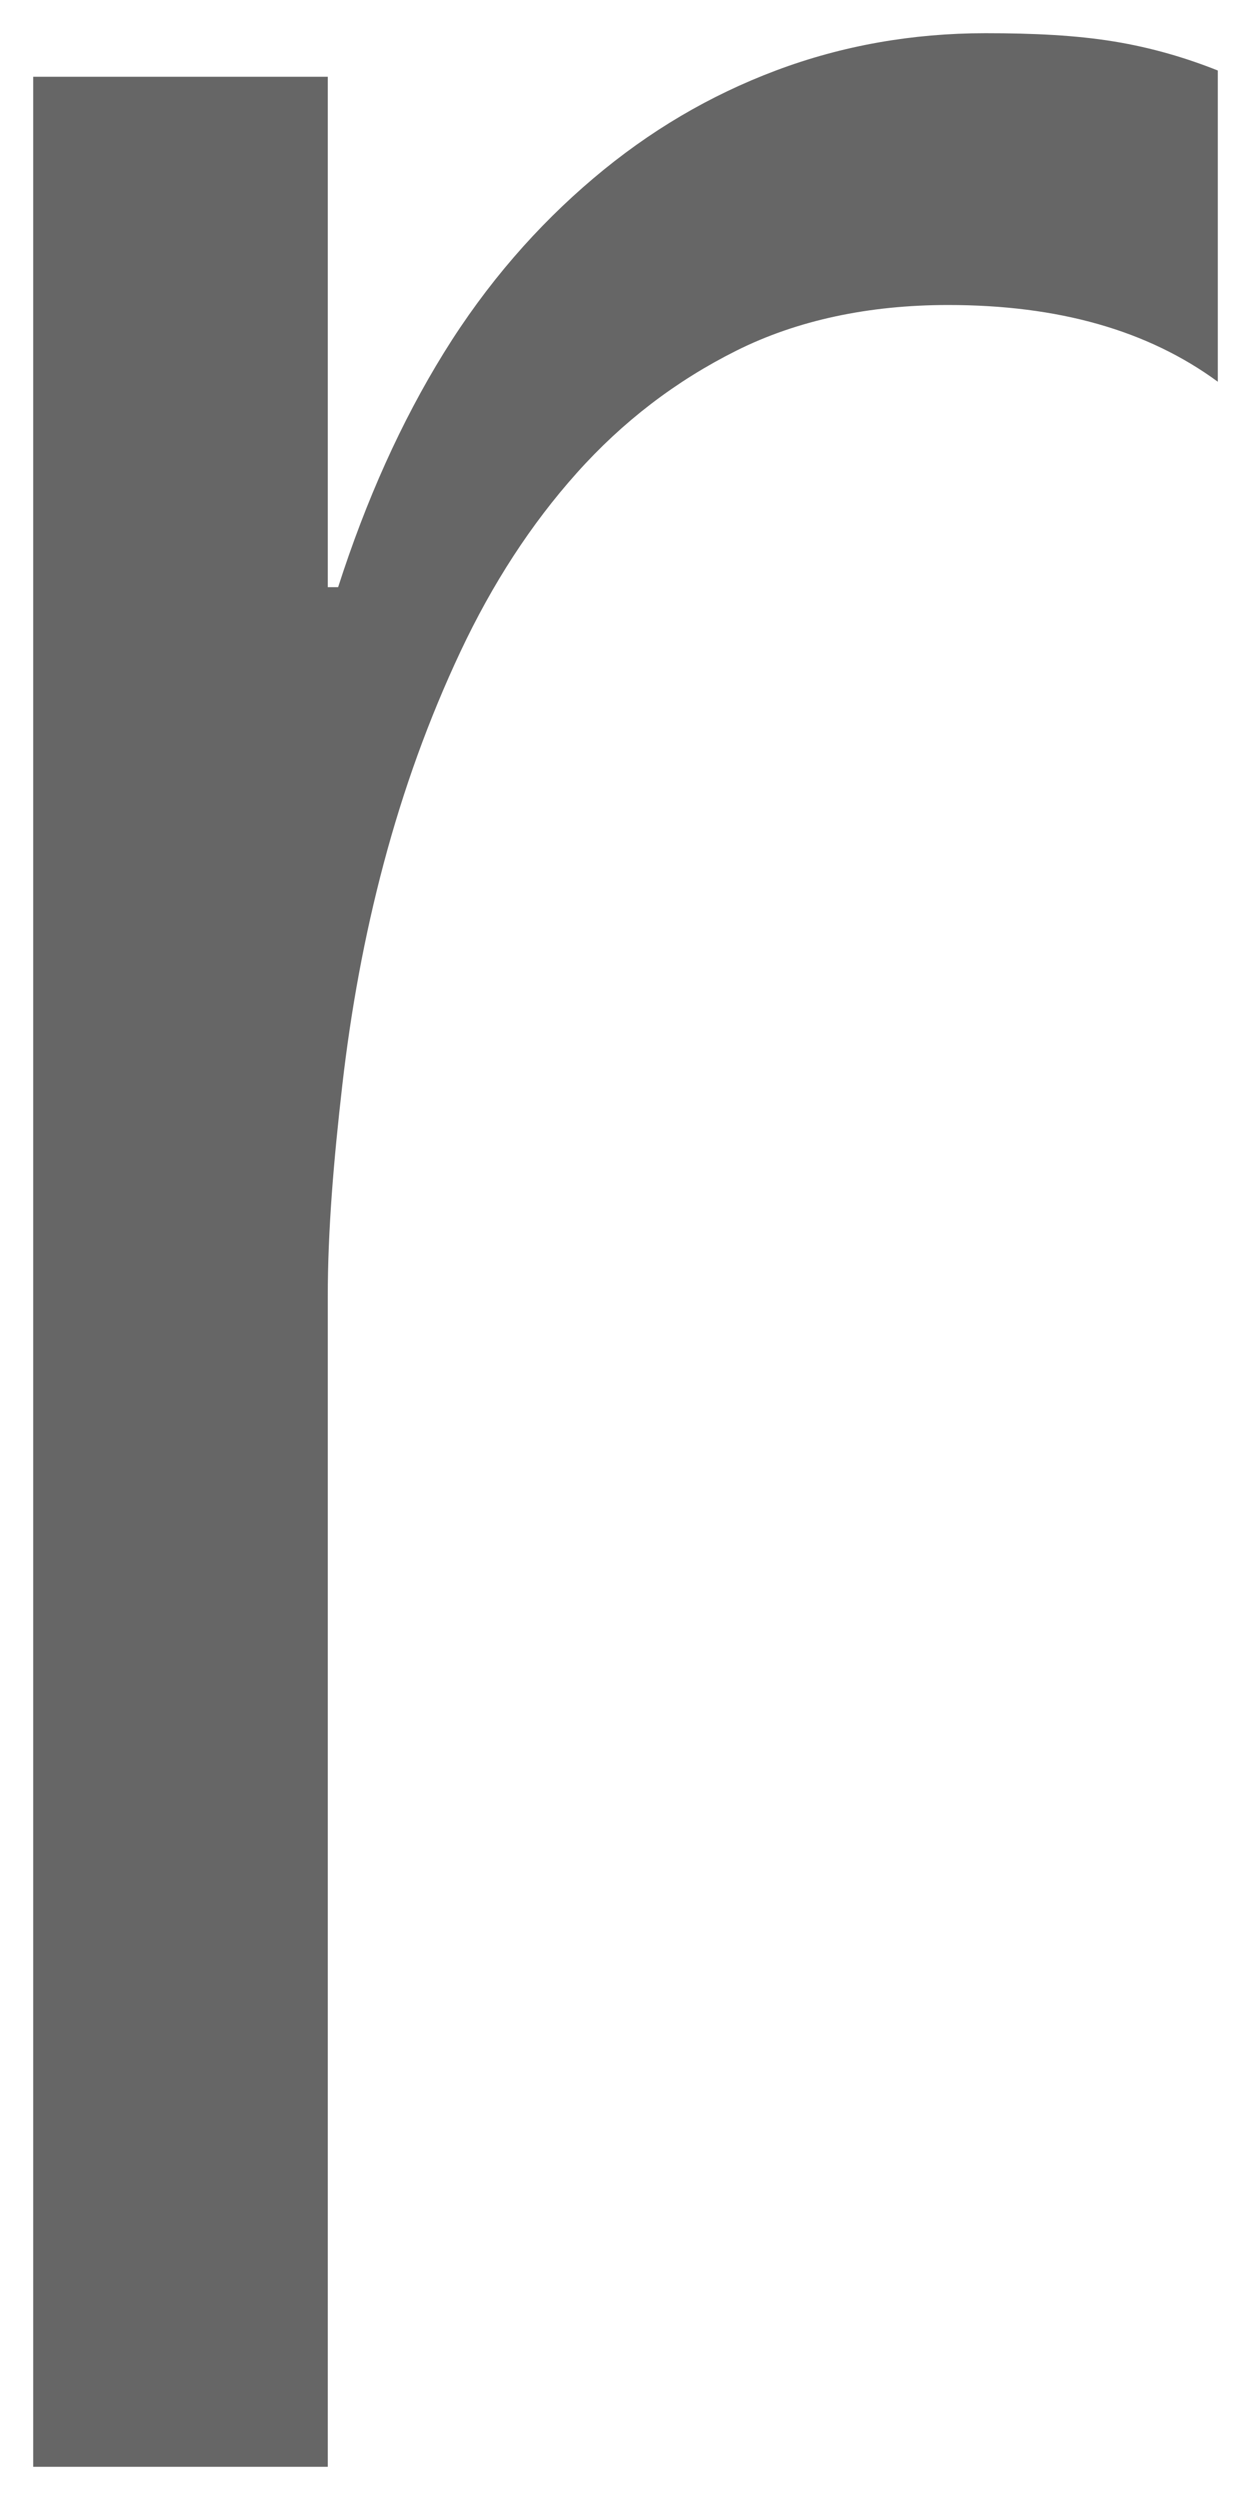 <svg version="1.1" width="18.843" height="37.656" viewBox="-0.437 -0.156 18.843 37.656" xmlns="http://www.w3.org/2000/svg" xmlns:xlink="http://www.w3.org/1999/xlink">
  <!-- Exported by Scratch - http://scratch.mit.edu/ -->
  <g id="ID0.33777299290522933">
    <g id="layer1">
      <path id="path3282" fill="#666666" stroke="none" d="M 14.406 0.344 C 13.305 0.344 12.246 0.531 11.25 0.906 C 10.254 1.281 9.344 1.816 8.5 2.531 C 7.656 3.246 6.895 4.113 6.25 5.156 C 5.605 6.199 5.078 7.375 4.656 8.688 L 4.5 8.688 L 4.5 1 L 0.063 1 L 0.063 37 L 4.5 37 L 4.5 19.375 C 4.5 18.367 4.59 17.313 4.719 16.188 C 4.848 15.063 5.051 13.945 5.344 12.844 C 5.637 11.742 6.02 10.676 6.5 9.656 C 6.98 8.637 7.559 7.742 8.25 6.969 C 8.941 6.195 9.742 5.582 10.656 5.125 C 11.57 4.668 12.648 4.438 13.844 4.438 C 15.508 4.438 16.852 4.82 17.906 5.594 L 17.906 0.906 C 17.437 0.719 16.918 0.563 16.344 0.469 C 15.77 0.375 15.133 0.344 14.406 0.344 Z " stroke-width="1"/>
    </g>
  </g>
</svg>